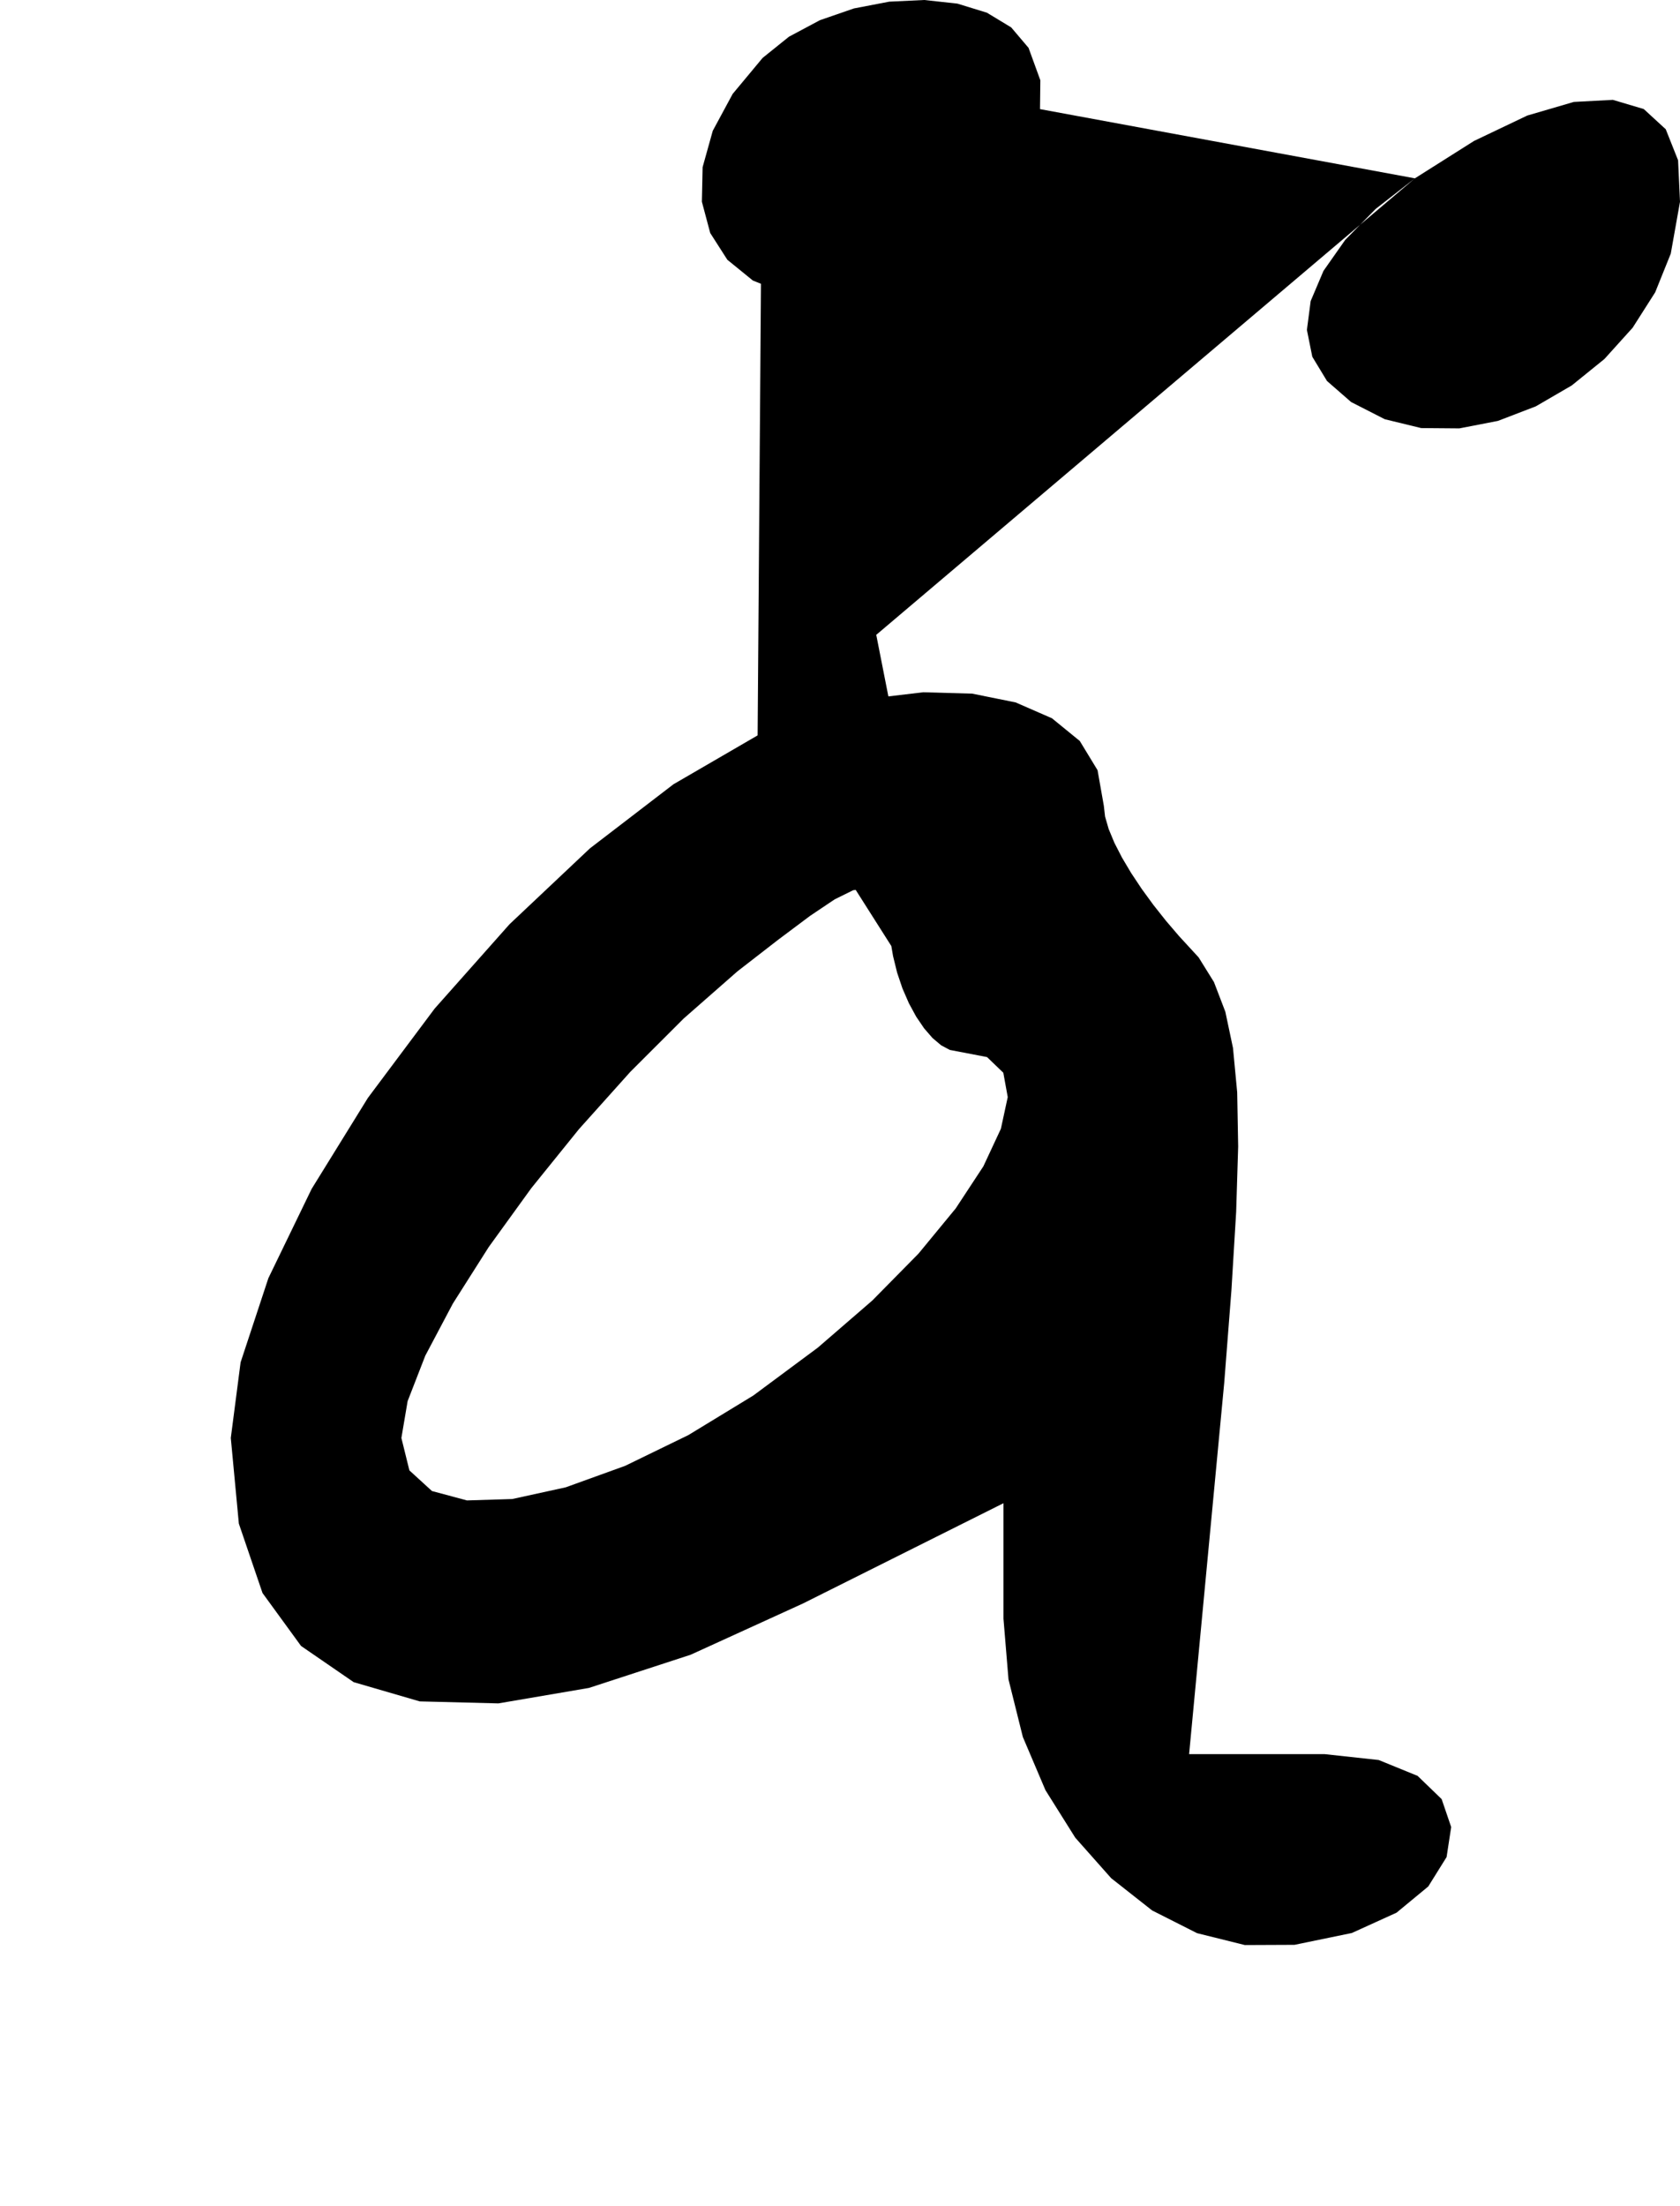 <?xml version="1.0" encoding="utf-8"?>
<svg xmlns="http://www.w3.org/2000/svg"  viewBox="0,0,400,525.071" width="100%">
<path d="M180.385 175.053 L 180.385,175.053 L 160.352,186.687 L 140.467,201.94 L 121.318,220.005 L 103.498,240.076 L 87.594,261.346 L 74.198,283.009 L 63.899,304.26 L 57.287,324.291 L 54.952,342.297 L 54.952,342.297 L 56.869,362.684 L 62.503,379.207 L 71.676,391.807 L 84.212,400.424 L 99.934,405.001 L 118.664,405.478 L 140.226,401.796 L 164.442,393.896 L 191.136,381.719 L 191.136,381.719 L 196.446,379.064 L 201.755,376.409 L 207.064,373.755 L 212.374,371.1 L 217.683,368.445 L 222.992,365.791 L 228.302,363.136 L 233.611,360.481 L 238.92,357.827 L 238.92,357.827 L 238.92,360.88 L 238.92,363.933 L 238.92,366.985 L 238.92,370.038 L 238.92,373.091 L 238.92,376.144 L 238.92,379.197 L 238.92,382.25 L 238.92,385.303 L 238.92,385.303 L 240.117,399.764 L 243.535,413.478 L 248.92,426.14 L 256.015,437.446 L 264.566,447.089 L 274.316,454.767 L 285.01,460.173 L 296.392,463.003 L 308.207,462.952 L 308.207,462.952 L 321.864,460.137 L 332.512,455.296 L 340.063,449.059 L 344.429,442.055 L 345.52,434.914 L 343.249,428.264 L 337.527,422.735 L 328.265,418.956 L 315.375,417.557 L 315.375,417.557 L 311.791,417.557 L 308.207,417.557 L 304.624,417.557 L 301.04,417.557 L 297.456,417.557 L 293.872,417.557 L 290.288,417.557 L 286.705,417.557 L 283.121,417.557 L 283.121,417.557 L 284.05,407.735 L 284.979,397.912 L 285.908,388.09 L 286.837,378.268 L 287.766,368.445 L 288.696,358.623 L 289.625,348.801 L 290.554,338.979 L 291.483,329.156 L 291.483,329.156 L 293.199,307.105 L 294.324,288.484 L 294.801,272.922 L 294.57,260.043 L 293.572,249.475 L 291.748,240.844 L 289.04,233.777 L 285.387,227.899 L 280.732,222.837 L 280.732,222.837 L 277.6,219.176 L 274.616,215.407 L 271.838,211.599 L 269.326,207.82 L 267.139,204.139 L 265.334,200.626 L 263.973,197.349 L 263.112,194.376 L 262.812,191.777 L 262.812,191.777 L 261.323,183.338 L 257.09,176.383 L 250.468,170.982 L 241.811,167.203 L 231.473,165.116 L 219.807,164.788 L 207.168,166.289 L 193.909,169.688 L 180.385,175.053 L 180.385,175.053 L 180.385,175.053 L 180.385,175.053 L 180.385,175.053 L 180.385,175.053 L 180.385,175.053 L 180.385,175.053 L 180.385,175.053 L 180.385,175.053 L 180.385,175.053 L 228.169,250.313 L 228.169,250.313 L 228.169,250.313 L 228.169,250.313 L 228.169,250.313 L 228.169,250.313 L 228.169,250.313 L 228.169,250.313 L 228.169,250.313 L 228.169,250.313 L 228.169,250.313 L 235.006,251.628 L 238.883,255.353 L 239.938,261.152 L 238.309,268.692 L 234.134,277.638 L 227.55,287.655 L 218.694,298.41 L 207.705,309.567 L 194.72,320.794 L 194.72,320.794 L 179.364,332.19 L 163.9,341.609 L 148.839,348.934 L 134.692,354.046 L 121.971,356.829 L 111.186,357.163 L 102.85,354.931 L 97.474,350.015 L 95.568,342.297 L 95.568,342.297 L 97.054,333.532 L 101.264,322.702 L 107.824,310.308 L 116.36,296.853 L 126.498,282.837 L 137.866,268.763 L 150.089,255.13 L 162.794,242.442 L 175.607,231.199 L 175.607,231.199 L 185.253,223.722 L 192.875,218.014 L 198.746,214.076 L 203.143,211.908 L 206.34,211.51 L 208.613,212.882 L 210.237,216.023 L 211.487,220.934 L 212.639,227.615 L 212.639,227.615 L 213.604,231.54 L 214.874,235.297 L 216.4,238.809 L 218.132,241.996 L 220.021,244.78 L 222.019,247.083 L 224.076,248.825 L 226.142,249.927 L 228.169,250.313 L 228.169,250.313 L 228.169,250.313 L 228.169,250.313 L 228.169,250.313 L 228.169,250.313 L 228.169,250.313 L 228.169,250.313 L 228.169,250.313 L 228.169,250.313 L 228.169,250.313M181.58 13.781 L 180.385,175.053 L 160.352,186.687 L 140.467,201.94 L 121.318,220.005 L 103.498,240.076 L 87.594,261.346 L 74.198,283.009 L 63.899,304.26 L 57.287,324.291 L 54.952,342.297 L 54.952,342.297 L 56.869,362.684 L 62.503,379.207 L 71.676,391.807 L 84.212,400.424 L 99.934,405.001 L 118.664,405.478 L 140.226,401.796 L 164.442,393.896 L 191.136,381.719 L 191.136,381.719 L 196.446,379.064 L 201.755,376.409 L 207.064,373.755 L 212.374,371.1 L 217.683,368.445 L 222.992,365.791 L 228.302,363.136 L 233.611,360.481 L 238.92,357.827 L 238.92,357.827 L 238.92,360.88 L 238.92,363.933 L 238.92,366.985 L 238.92,370.038 L 238.92,373.091 L 238.92,376.144 L 238.92,379.197 L 238.92,382.25 L 238.92,385.303 L 238.92,385.303 L 240.117,399.764 L 243.535,413.478 L 248.92,426.14 L 256.015,437.446 L 264.566,447.089 L 274.316,454.767 L 285.01,460.173 L 296.392,463.003 L 308.207,462.952 L 308.207,462.952 L 321.864,460.137 L 332.512,455.296 L 340.063,449.059 L 344.429,442.055 L 345.52,434.914 L 343.249,428.264 L 337.527,422.735 L 328.265,418.956 L 315.375,417.557 L 315.375,417.557 L 311.791,417.557 L 308.207,417.557 L 304.624,417.557 L 301.04,417.557 L 297.456,417.557 L 293.872,417.557 L 290.288,417.557 L 286.705,417.557 L 283.121,417.557 L 283.121,417.557 L 284.05,407.735 L 284.979,397.912 L 285.908,388.09 L 286.837,378.268 L 287.766,368.445 L 288.696,358.623 L 289.625,348.801 L 290.554,338.979 L 291.483,329.156 L 291.483,329.156 L 293.199,307.105 L 294.324,288.484 L 294.801,272.922 L 294.57,260.043 L 293.572,249.475 L 291.748,240.844 L 289.04,233.777 L 285.387,227.899 L 280.732,222.837 L 280.732,222.837 L 277.6,219.176 L 274.616,215.407 L 271.838,211.599 L 269.326,207.82 L 267.139,204.139 L 265.334,200.626 L 263.973,197.349 L 263.112,194.376 L 262.812,191.777 L 262.812,191.777 L 261.323,183.338 L 257.09,176.383 L 250.468,170.982 L 241.811,167.203 L 231.473,165.116 L 219.807,164.788 L 207.168,166.289 L 193.909,169.688 L 180.385,175.053 L 180.385,175.053 L 180.385,175.053 L 180.385,175.053 L 180.385,175.053 L 180.385,175.053 L 180.385,175.053 L 180.385,175.053 L 180.385,175.053 L 180.385,175.053 L 180.385,175.053 L 228.169,250.313 L 228.169,250.313 L 228.169,250.313 L 228.169,250.313 L 228.169,250.313 L 228.169,250.313 L 228.169,250.313 L 228.169,250.313 L 228.169,250.313 L 228.169,250.313 L 228.169,250.313 L 235.006,251.628 L 238.883,255.353 L 239.938,261.152 L 238.309,268.692 L 234.134,277.638 L 227.55,287.655 L 218.694,298.41 L 207.705,309.567 L 194.72,320.794 L 194.72,320.794 L 179.364,332.19 L 163.9,341.609 L 148.839,348.934 L 134.692,354.046 L 121.971,356.829 L 111.186,357.163 L 102.85,354.931 L 97.474,350.015 L 95.568,342.297 L 95.568,342.297 L 97.054,333.532 L 101.264,322.702 L 107.824,310.308 L 116.36,296.853 L 126.498,282.837 L 137.866,268.763 L 150.089,255.13 L 162.794,242.442 L 175.607,231.199 L 175.607,231.199 L 185.253,223.722 L 192.875,218.014 L 198.746,214.076 L 203.143,211.908 L 206.34,211.51 L 208.613,212.882 L 210.237,216.023 L 211.487,220.934 L 212.639,227.615 L 212.639,227.615 L 213.604,231.54 L 214.874,235.297 L 216.4,238.809 L 218.132,241.996 L 220.021,244.78 L 222.019,247.083 L 224.076,248.825 L 226.142,249.927 L 228.169,250.313 L 228.169,250.313 L 228.169,250.313 L 228.169,250.313 L 228.169,250.313 L 228.169,250.313 L 228.169,250.313 L 228.169,250.313 L 228.169,250.313 L 228.169,250.313 L 228.169,250.313 L 181.58,13.781 L 174.443,22.355 L 169.706,31.135 L 167.289,39.797 L 167.113,48.017 L 169.101,55.47 L 173.173,61.831 L 179.251,66.776 L 187.256,69.982 L 197.109,71.122 L 197.109,71.122 L 207.046,69.782 L 216.698,66.062 L 225.691,60.415 L 233.652,53.293 L 240.207,45.149 L 244.982,36.435 L 247.604,27.602 L 247.699,19.104 L 244.893,11.392 L 244.893,11.392 L 240.756,6.519 L 234.976,3.022 L 227.948,0.862 L 220.064,0.0 L 211.718,0.397 L 203.304,2.012 L 195.213,4.808 L 187.841,8.744 L 181.58,13.781 L 181.58,13.781 L 181.58,13.781 L 181.58,13.781 L 181.58,13.781 L 181.58,13.781 L 181.58,13.781 L 181.58,13.781 L 181.58,13.781 L 181.58,13.781 L 181.58,13.781M336.878 42.452 L 180.385,175.053 L 160.352,186.687 L 140.467,201.94 L 121.318,220.005 L 103.498,240.076 L 87.594,261.346 L 74.198,283.009 L 63.899,304.26 L 57.287,324.291 L 54.952,342.297 L 54.952,342.297 L 56.869,362.684 L 62.503,379.207 L 71.676,391.807 L 84.212,400.424 L 99.934,405.001 L 118.664,405.478 L 140.226,401.796 L 164.442,393.896 L 191.136,381.719 L 191.136,381.719 L 196.446,379.064 L 201.755,376.409 L 207.064,373.755 L 212.374,371.1 L 217.683,368.445 L 222.992,365.791 L 228.302,363.136 L 233.611,360.481 L 238.92,357.827 L 238.92,357.827 L 238.92,360.88 L 238.92,363.933 L 238.92,366.985 L 238.92,370.038 L 238.92,373.091 L 238.92,376.144 L 238.92,379.197 L 238.92,382.25 L 238.92,385.303 L 238.92,385.303 L 240.117,399.764 L 243.535,413.478 L 248.92,426.14 L 256.015,437.446 L 264.566,447.089 L 274.316,454.767 L 285.01,460.173 L 296.392,463.003 L 308.207,462.952 L 308.207,462.952 L 321.864,460.137 L 332.512,455.296 L 340.063,449.059 L 344.429,442.055 L 345.52,434.914 L 343.249,428.264 L 337.527,422.735 L 328.265,418.956 L 315.375,417.557 L 315.375,417.557 L 311.791,417.557 L 308.207,417.557 L 304.624,417.557 L 301.04,417.557 L 297.456,417.557 L 293.872,417.557 L 290.288,417.557 L 286.705,417.557 L 283.121,417.557 L 283.121,417.557 L 284.05,407.735 L 284.979,397.912 L 285.908,388.09 L 286.837,378.268 L 287.766,368.445 L 288.696,358.623 L 289.625,348.801 L 290.554,338.979 L 291.483,329.156 L 291.483,329.156 L 293.199,307.105 L 294.324,288.484 L 294.801,272.922 L 294.57,260.043 L 293.572,249.475 L 291.748,240.844 L 289.04,233.777 L 285.387,227.899 L 280.732,222.837 L 280.732,222.837 L 277.6,219.176 L 274.616,215.407 L 271.838,211.599 L 269.326,207.82 L 267.139,204.139 L 265.334,200.626 L 263.973,197.349 L 263.112,194.376 L 262.812,191.777 L 262.812,191.777 L 261.323,183.338 L 257.09,176.383 L 250.468,170.982 L 241.811,167.203 L 231.473,165.116 L 219.807,164.788 L 207.168,166.289 L 193.909,169.688 L 180.385,175.053 L 180.385,175.053 L 180.385,175.053 L 180.385,175.053 L 180.385,175.053 L 180.385,175.053 L 180.385,175.053 L 180.385,175.053 L 180.385,175.053 L 180.385,175.053 L 180.385,175.053 L 228.169,250.313 L 228.169,250.313 L 228.169,250.313 L 228.169,250.313 L 228.169,250.313 L 228.169,250.313 L 228.169,250.313 L 228.169,250.313 L 228.169,250.313 L 228.169,250.313 L 228.169,250.313 L 235.006,251.628 L 238.883,255.353 L 239.938,261.152 L 238.309,268.692 L 234.134,277.638 L 227.55,287.655 L 218.694,298.41 L 207.705,309.567 L 194.72,320.794 L 194.72,320.794 L 179.364,332.19 L 163.9,341.609 L 148.839,348.934 L 134.692,354.046 L 121.971,356.829 L 111.186,357.163 L 102.85,354.931 L 97.474,350.015 L 95.568,342.297 L 95.568,342.297 L 97.054,333.532 L 101.264,322.702 L 107.824,310.308 L 116.36,296.853 L 126.498,282.837 L 137.866,268.763 L 150.089,255.13 L 162.794,242.442 L 175.607,231.199 L 175.607,231.199 L 185.253,223.722 L 192.875,218.014 L 198.746,214.076 L 203.143,211.908 L 206.34,211.51 L 208.613,212.882 L 210.237,216.023 L 211.487,220.934 L 212.639,227.615 L 212.639,227.615 L 213.604,231.54 L 214.874,235.297 L 216.4,238.809 L 218.132,241.996 L 220.021,244.78 L 222.019,247.083 L 224.076,248.825 L 226.142,249.927 L 228.169,250.313 L 228.169,250.313 L 228.169,250.313 L 228.169,250.313 L 228.169,250.313 L 228.169,250.313 L 228.169,250.313 L 228.169,250.313 L 228.169,250.313 L 228.169,250.313 L 228.169,250.313 L 181.58,13.781 L 174.443,22.355 L 169.706,31.135 L 167.289,39.797 L 167.113,48.017 L 169.101,55.47 L 173.173,61.831 L 179.251,66.776 L 187.256,69.982 L 197.109,71.122 L 197.109,71.122 L 207.046,69.782 L 216.698,66.062 L 225.691,60.415 L 233.652,53.293 L 240.207,45.149 L 244.982,36.435 L 247.604,27.602 L 247.699,19.104 L 244.893,11.392 L 244.893,11.392 L 240.756,6.519 L 234.976,3.022 L 227.948,0.862 L 220.064,0.0 L 211.718,0.397 L 203.304,2.012 L 195.213,4.808 L 187.841,8.744 L 181.58,13.781 L 181.58,13.781 L 181.58,13.781 L 181.58,13.781 L 181.58,13.781 L 181.58,13.781 L 181.58,13.781 L 181.58,13.781 L 181.58,13.781 L 181.58,13.781 L 181.58,13.781 L 336.878,42.452 L 327.547,49.728 L 320.281,57.121 L 315.11,64.486 L 312.062,71.673 L 311.167,78.536 L 312.455,84.927 L 315.955,90.698 L 321.697,95.703 L 329.71,99.793 L 329.71,99.793 L 338.377,101.902 L 347.457,101.975 L 356.655,100.191 L 365.676,96.725 L 374.225,91.755 L 382.007,85.457 L 388.727,78.01 L 394.091,69.588 L 397.803,60.371 L 397.803,60.371 L 400,48.036 L 399.543,38.15 L 396.608,30.771 L 391.372,25.958 L 384.013,23.771 L 374.707,24.267 L 363.631,27.507 L 350.962,33.549 L 336.878,42.452 L 336.878,42.452 L 336.878,42.452 L 336.878,42.452 L 336.878,42.452 L 336.878,42.452 L 336.878,42.452 L 336.878,42.452 L 336.878,42.452 L 336.878,42.452 L 336.878,42.452"/></svg>
